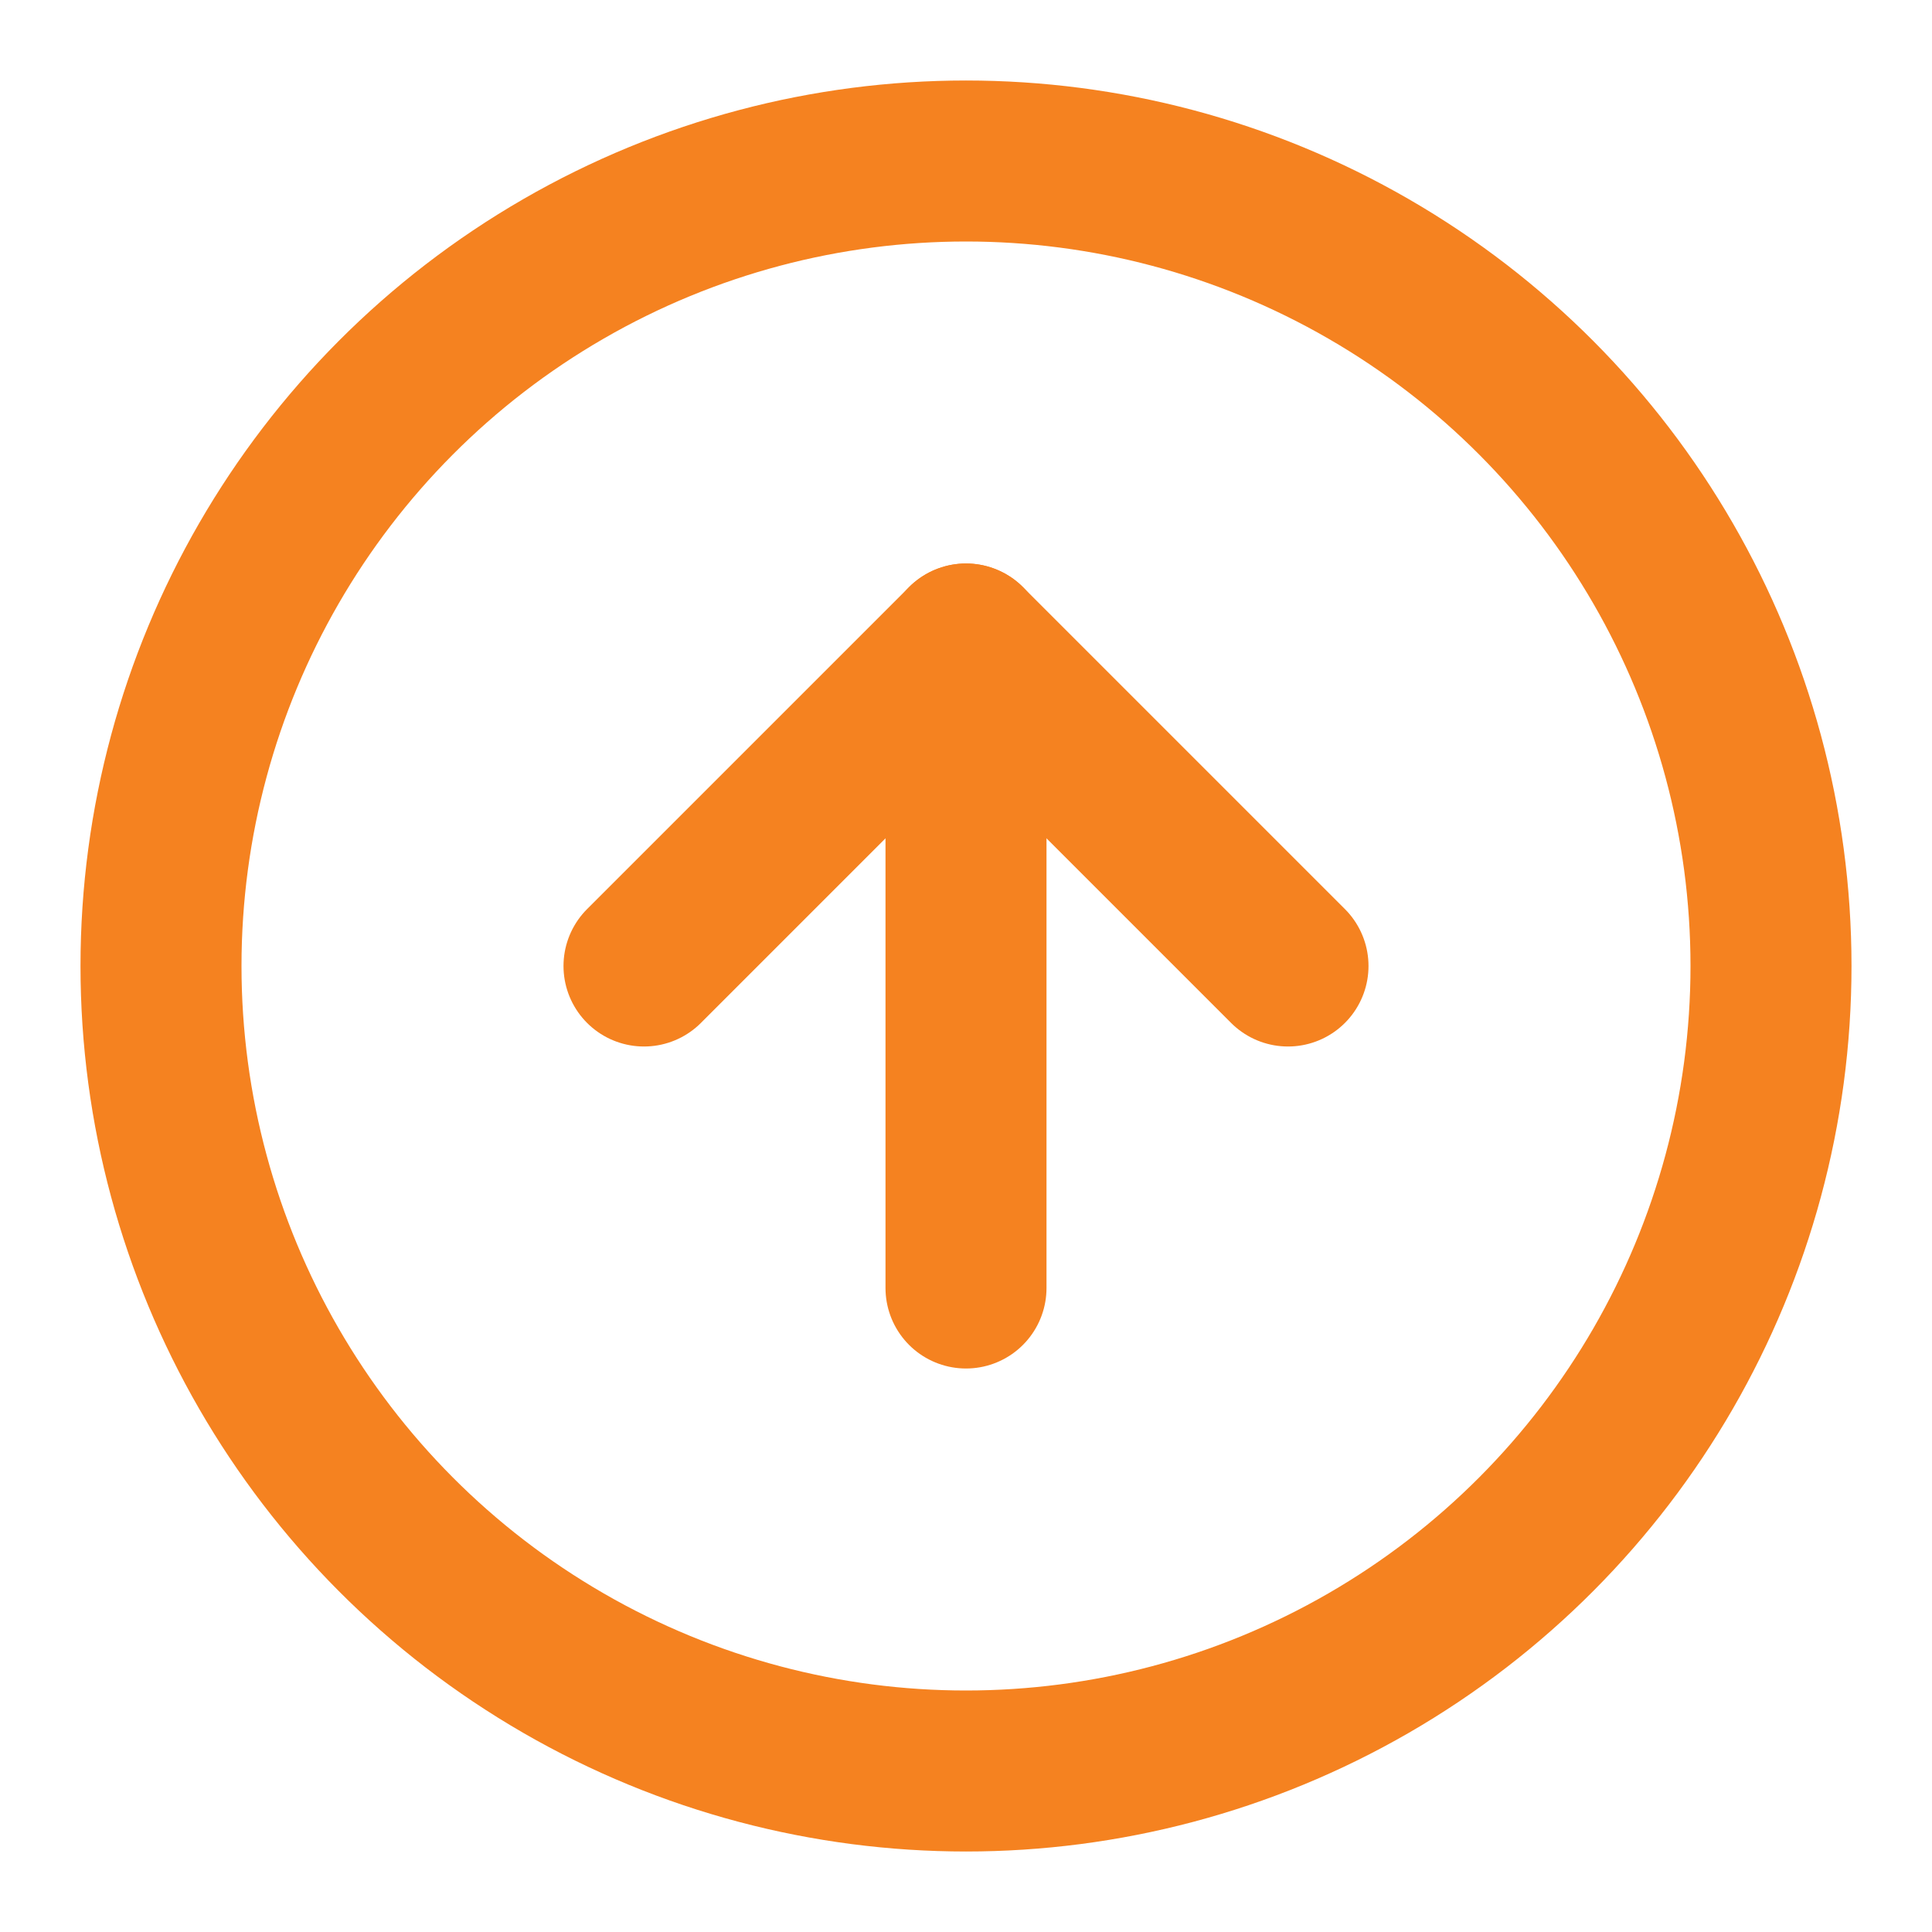 <svg xmlns="http://www.w3.org/2000/svg" width="60" height="60" viewBox="0 0 24 24" fill="none" stroke="#f58220" stroke-width="2" stroke-linecap="round" stroke-linejoin="round" class="feather feather-arrow-up-circle"><circle cx="12" cy="12" r="10"></circle><polyline points="16 12 12 8 8 12"></polyline><line x1="12" y1="16" x2="12" y2="8"></line></svg>